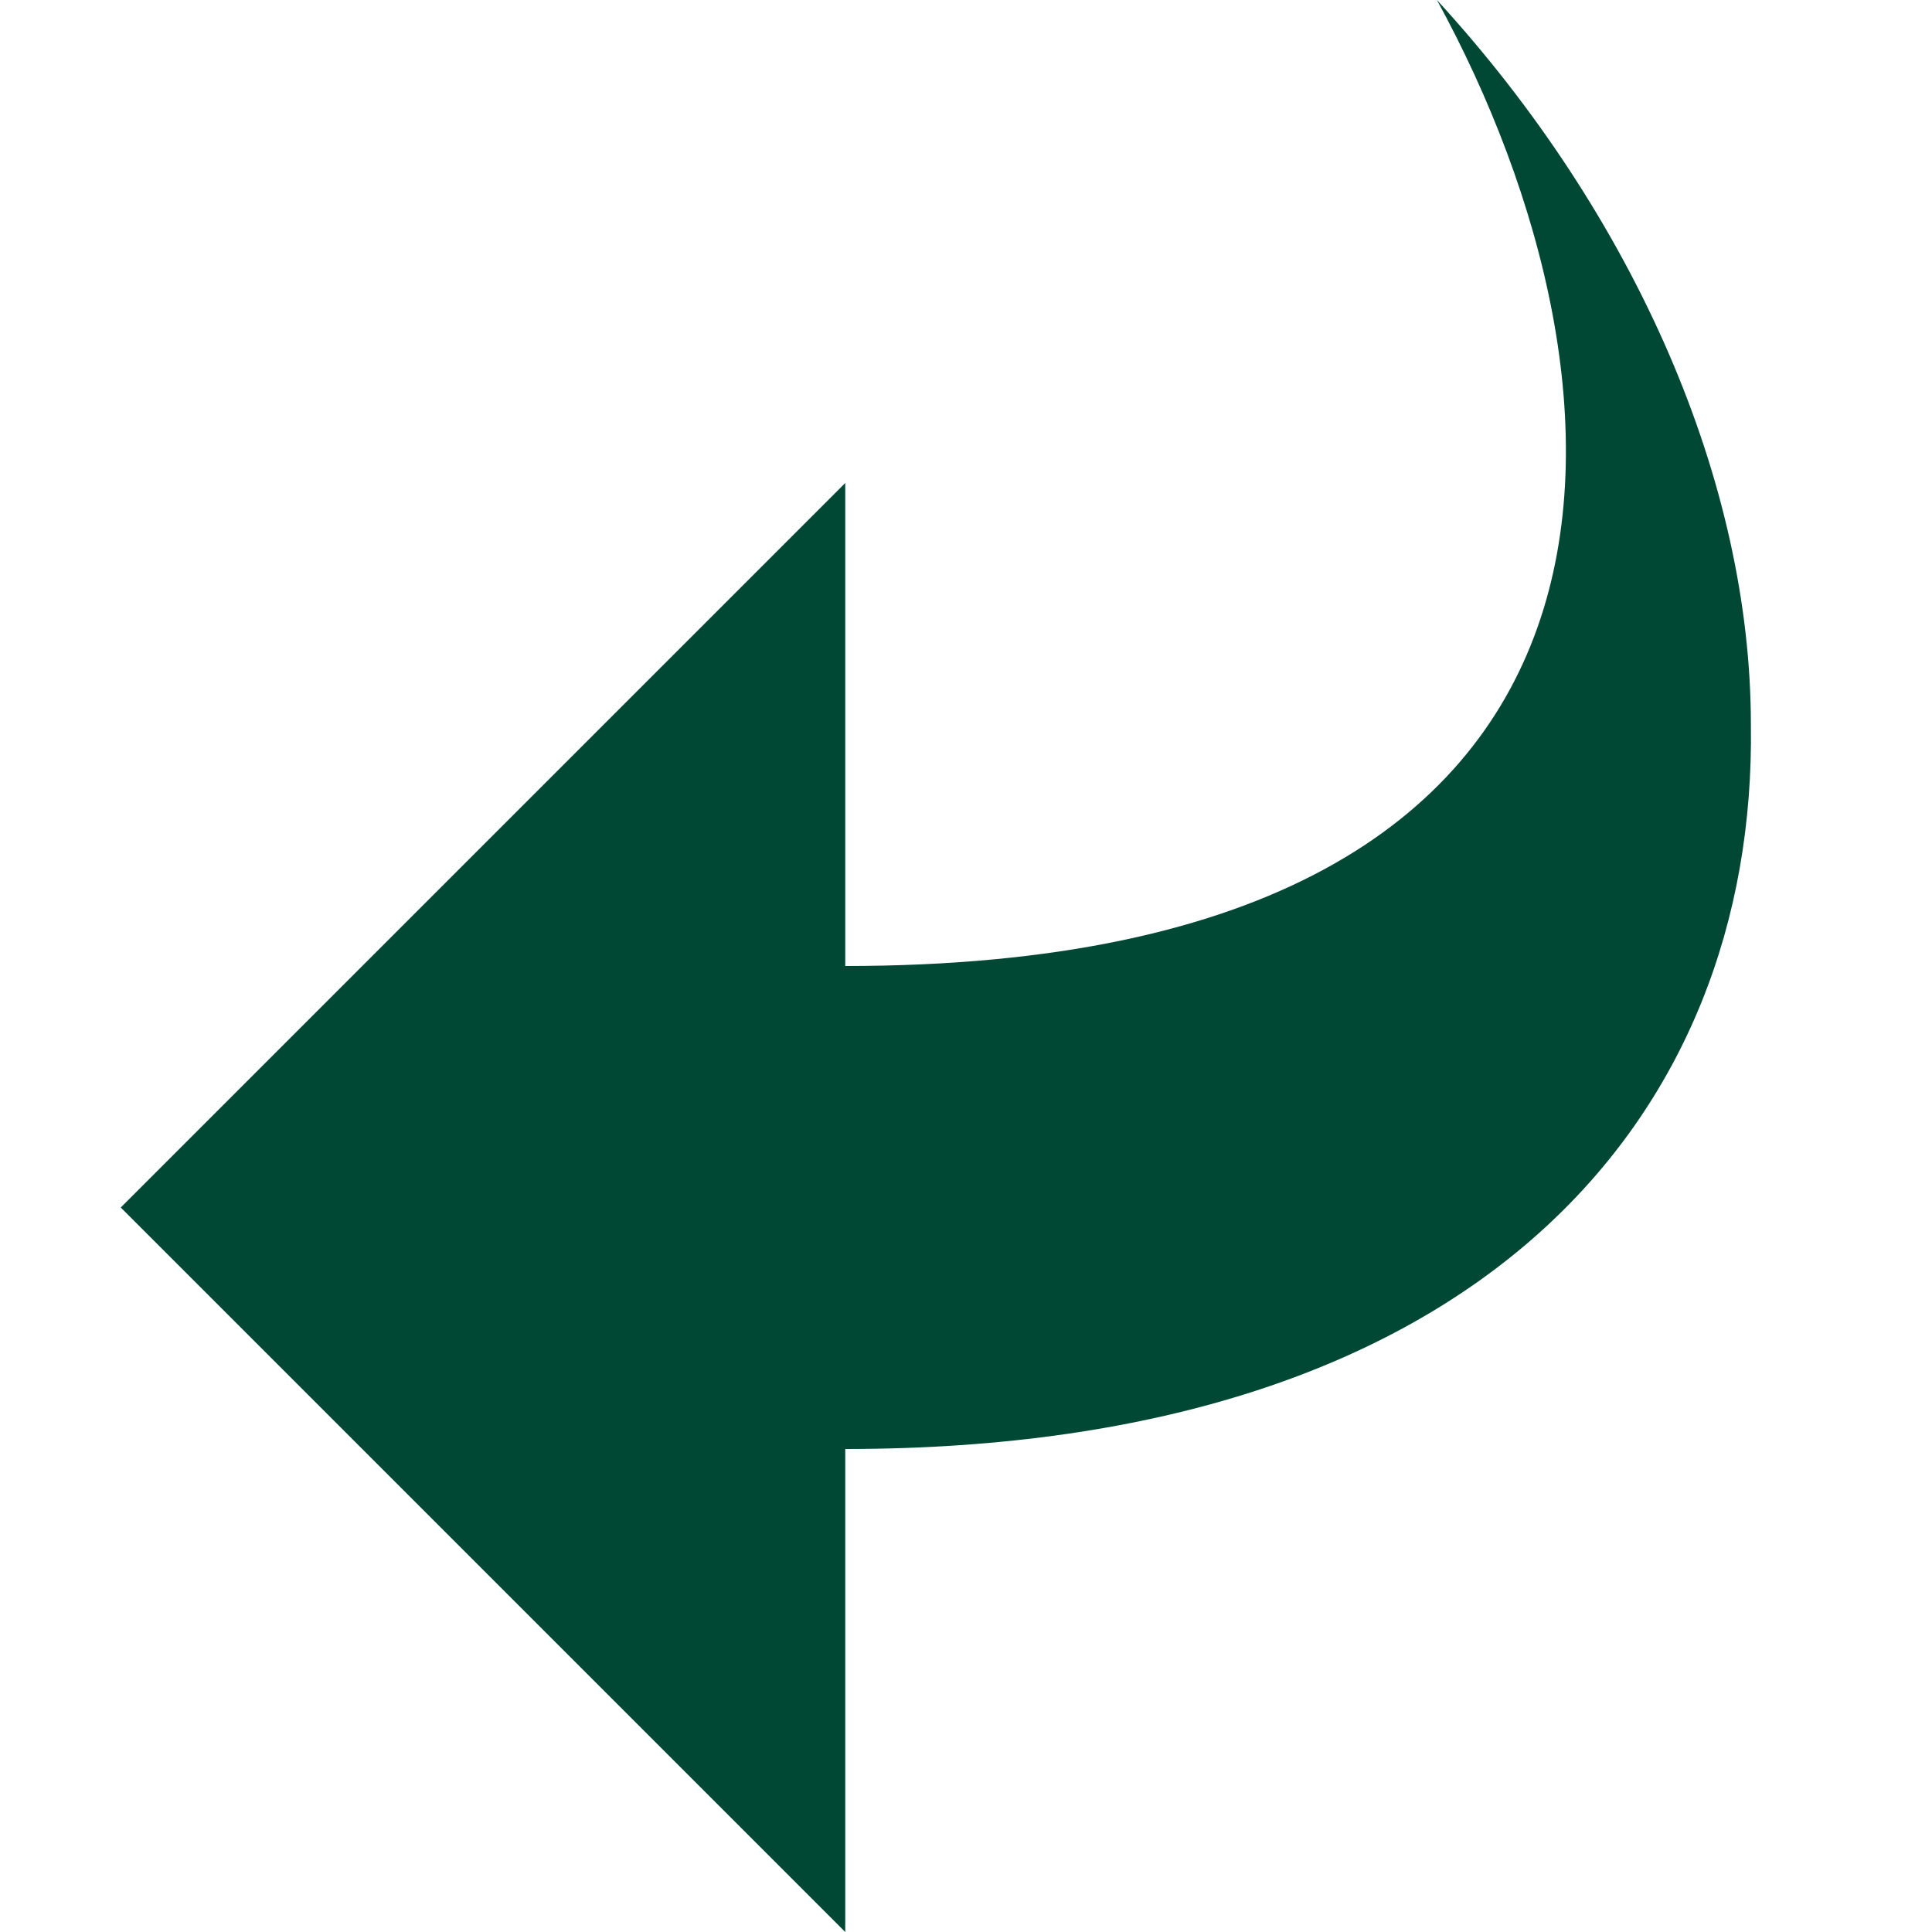 <?xml version="1.0" encoding="utf-8"?>
<!DOCTYPE svg PUBLIC "-//W3C//DTD SVG 1.1//EN" "http://www.w3.org/Graphics/SVG/1.1/DTD/svg11.dtd">
<svg version="1.1" xmlns="http://www.w3.org/2000/svg" xmlns:xlink="http://www.w3.org/1999/xlink" width="32" height="32" viewBox="0 0 32 32">
<path fill="#004833" class="icons-background" d="M23.8 0c3.5 6.4 4.2 16-9.8 16v-8l-12 12 12 12v-8c10.5 0 15.1-5.5 15-12 0-4-1.9-8.4-5.2-12z"></path>
</svg>
